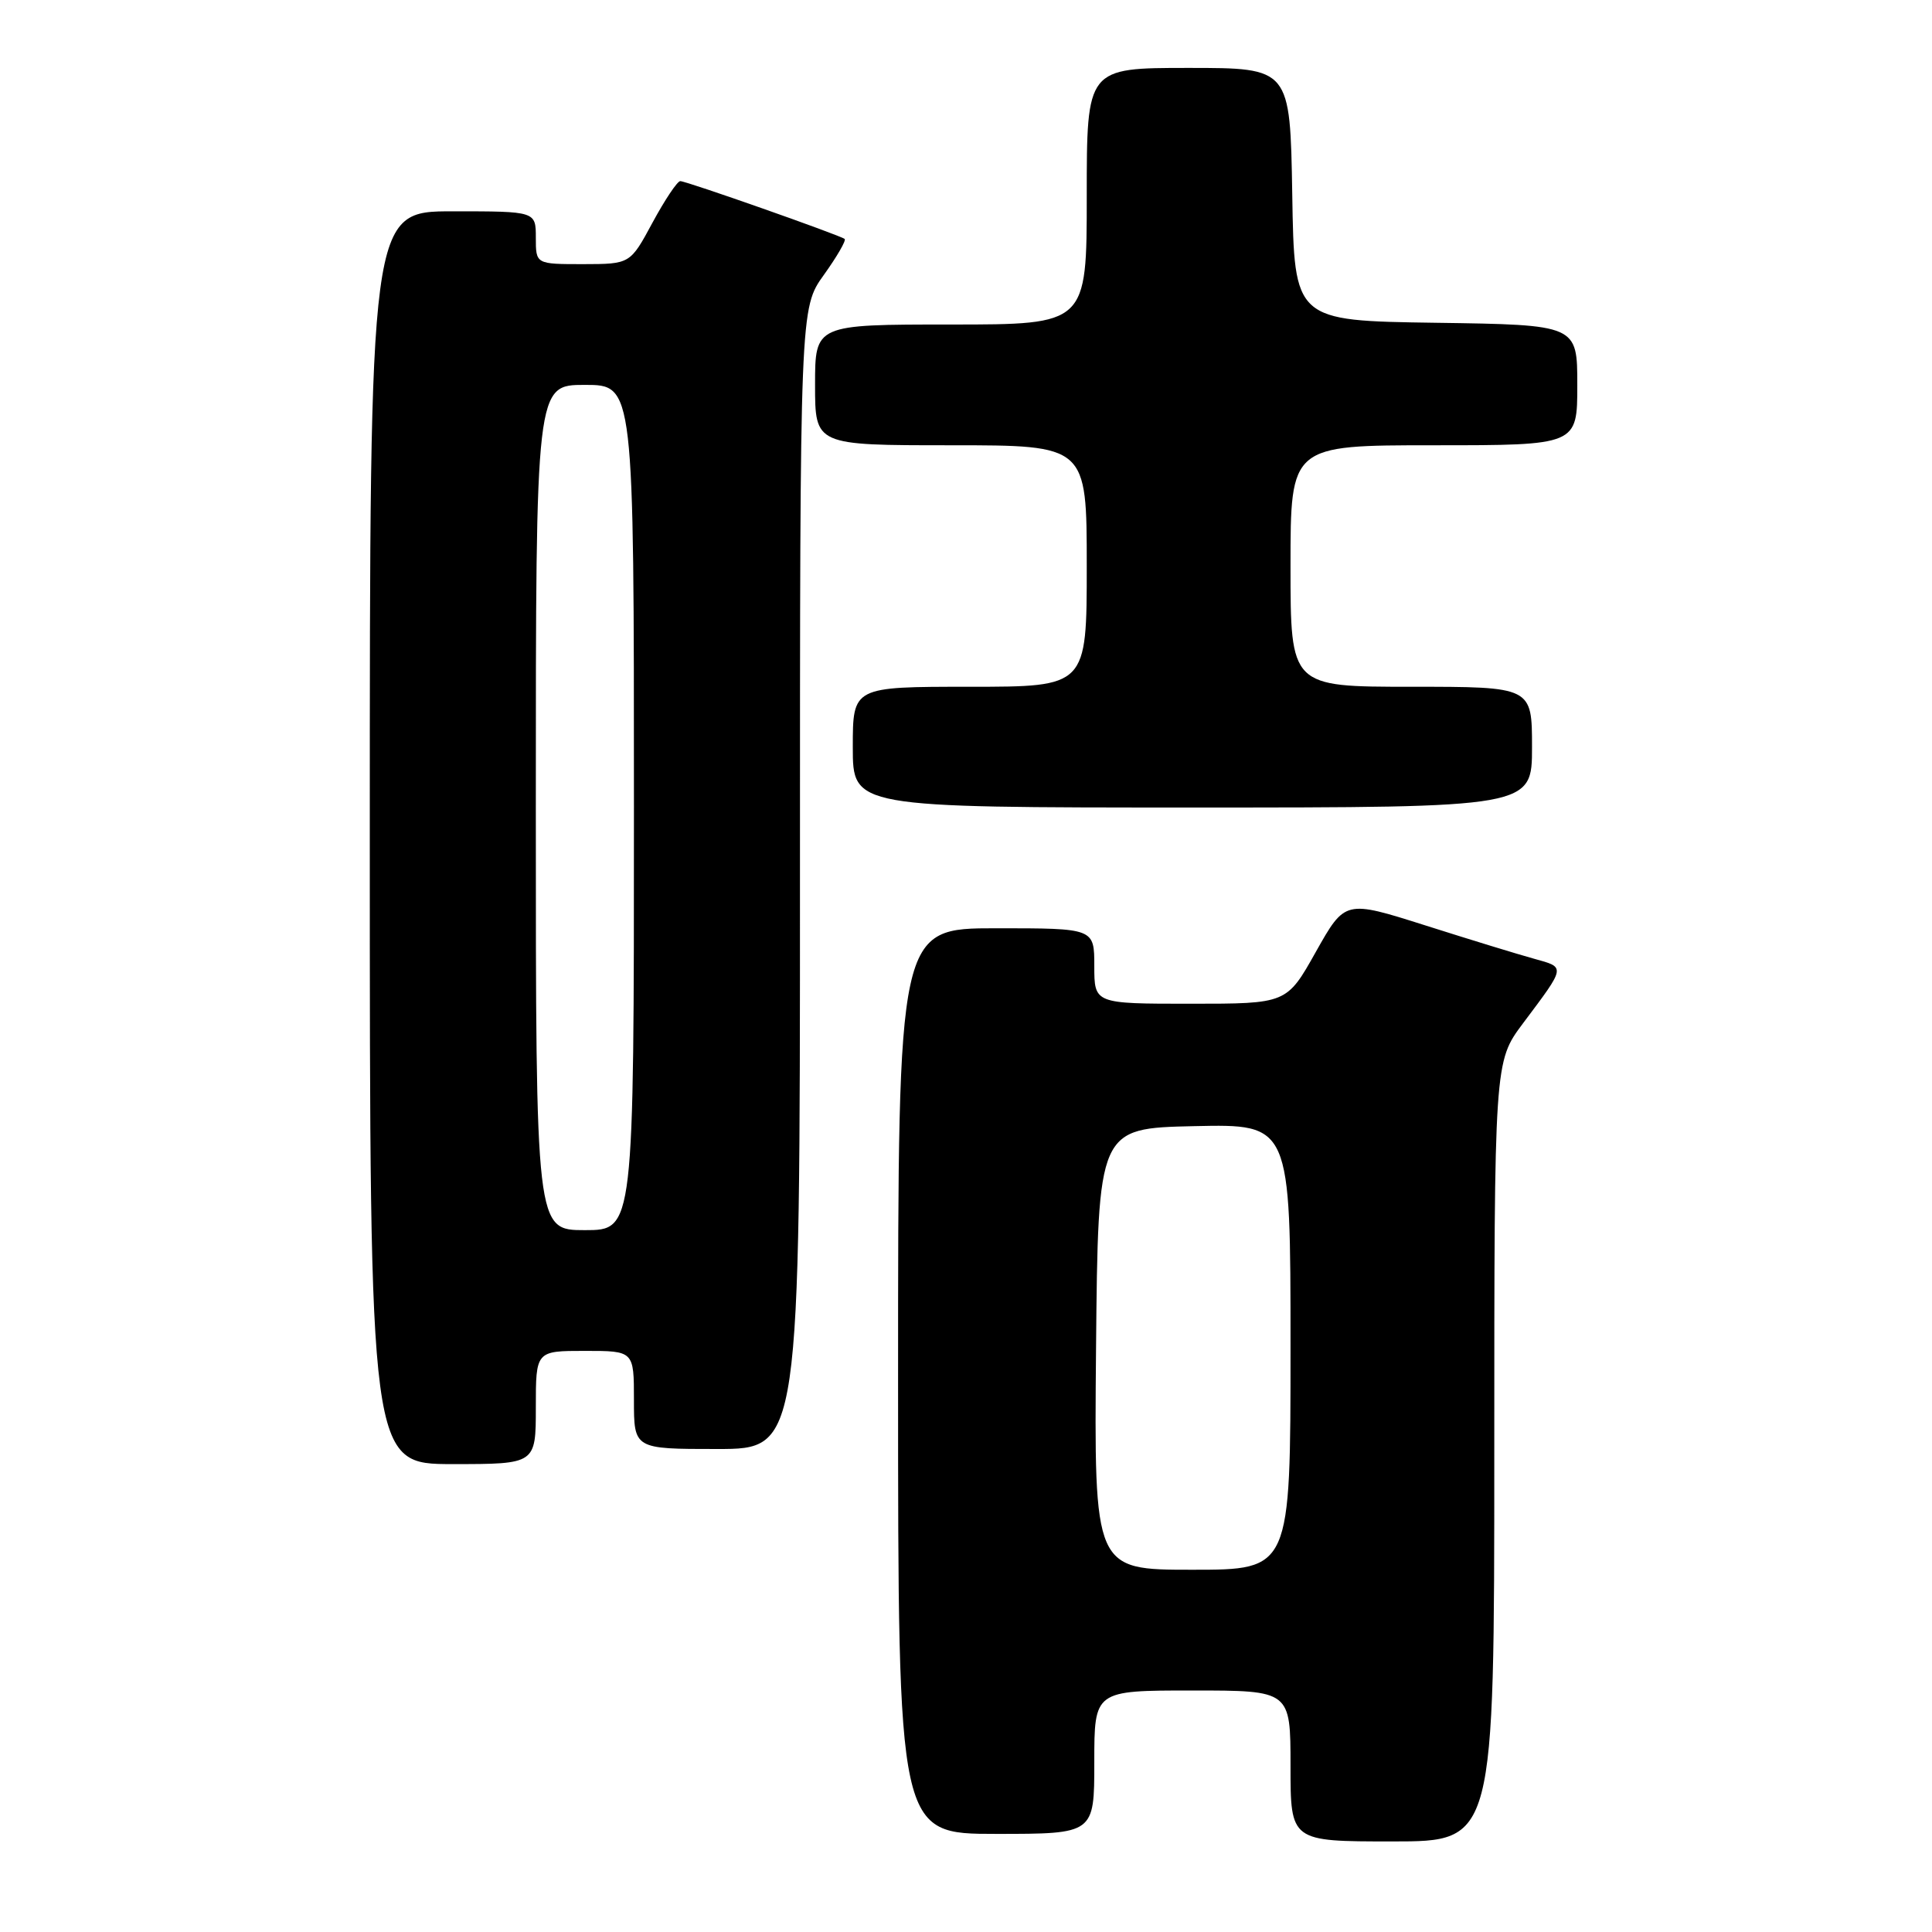 <?xml version="1.0" encoding="UTF-8" standalone="no"?>
<!DOCTYPE svg PUBLIC "-//W3C//DTD SVG 1.1//EN" "http://www.w3.org/Graphics/SVG/1.1/DTD/svg11.dtd" >
<svg xmlns="http://www.w3.org/2000/svg" xmlns:xlink="http://www.w3.org/1999/xlink" version="1.1" viewBox="0 0 256 256">
 <g >
 <path fill="currentColor"
d=" M 198.00 192.34 C 198.00 140.68 198.00 140.68 201.81 135.59 C 207.53 127.96 207.48 128.21 203.28 127.04 C 201.20 126.47 194.71 124.48 188.86 122.62 C 178.23 119.25 178.23 119.25 174.36 126.12 C 170.50 133.00 170.50 133.00 157.75 133.00 C 145.00 133.00 145.00 133.00 145.00 128.00 C 145.00 123.00 145.00 123.00 132.00 123.00 C 119.00 123.00 119.00 123.00 119.00 183.00 C 119.00 243.00 119.00 243.00 132.00 243.00 C 145.00 243.00 145.00 243.00 145.00 233.50 C 145.00 224.00 145.00 224.00 158.00 224.00 C 171.00 224.00 171.00 224.00 171.00 234.00 C 171.00 244.00 171.00 244.00 184.50 244.00 C 198.00 244.00 198.00 244.00 198.00 192.34 Z  M 71.00 186.50 C 71.00 179.00 71.00 179.00 77.50 179.00 C 84.00 179.00 84.00 179.00 84.00 185.50 C 84.00 192.00 84.00 192.00 95.00 192.00 C 106.00 192.00 106.00 192.00 106.00 116.41 C 106.00 40.83 106.00 40.83 109.17 36.42 C 110.91 33.99 112.15 31.85 111.92 31.66 C 111.29 31.16 90.96 24.00 90.14 24.00 C 89.75 24.00 88.10 26.47 86.46 29.50 C 83.50 34.99 83.50 34.99 77.25 35.00 C 71.00 35.00 71.00 35.00 71.00 31.50 C 71.00 28.00 71.00 28.00 60.00 28.00 C 49.00 28.00 49.00 28.00 49.00 111.00 C 49.00 194.00 49.00 194.00 60.00 194.00 C 71.00 194.00 71.00 194.00 71.00 186.50 Z  M 203.00 99.00 C 203.00 91.00 203.00 91.00 187.00 91.00 C 171.00 91.00 171.00 91.00 171.00 75.00 C 171.00 59.00 171.00 59.00 190.00 59.00 C 209.00 59.00 209.00 59.00 209.00 51.02 C 209.00 43.04 209.00 43.04 190.25 42.77 C 171.50 42.50 171.50 42.50 171.23 25.75 C 170.95 9.00 170.95 9.00 157.48 9.00 C 144.00 9.00 144.00 9.00 144.00 26.00 C 144.00 43.00 144.00 43.00 126.00 43.00 C 108.00 43.00 108.00 43.00 108.00 51.00 C 108.00 59.00 108.00 59.00 126.00 59.00 C 144.00 59.00 144.00 59.00 144.00 75.00 C 144.00 91.00 144.00 91.00 128.50 91.00 C 113.00 91.00 113.00 91.00 113.00 99.00 C 113.00 107.00 113.00 107.00 158.00 107.00 C 203.00 107.00 203.00 107.00 203.00 99.00 Z  M 145.23 178.75 C 145.50 149.50 145.50 149.50 158.25 149.22 C 171.00 148.94 171.00 148.94 171.00 178.47 C 171.00 208.00 171.00 208.00 157.98 208.00 C 144.97 208.00 144.97 208.00 145.23 178.75 Z  M 71.00 107.00 C 71.00 51.00 71.00 51.00 77.50 51.00 C 84.00 51.00 84.00 51.00 84.00 107.00 C 84.00 163.00 84.00 163.00 77.50 163.00 C 71.00 163.00 71.00 163.00 71.00 107.00 Z "/>
</g>
</svg>